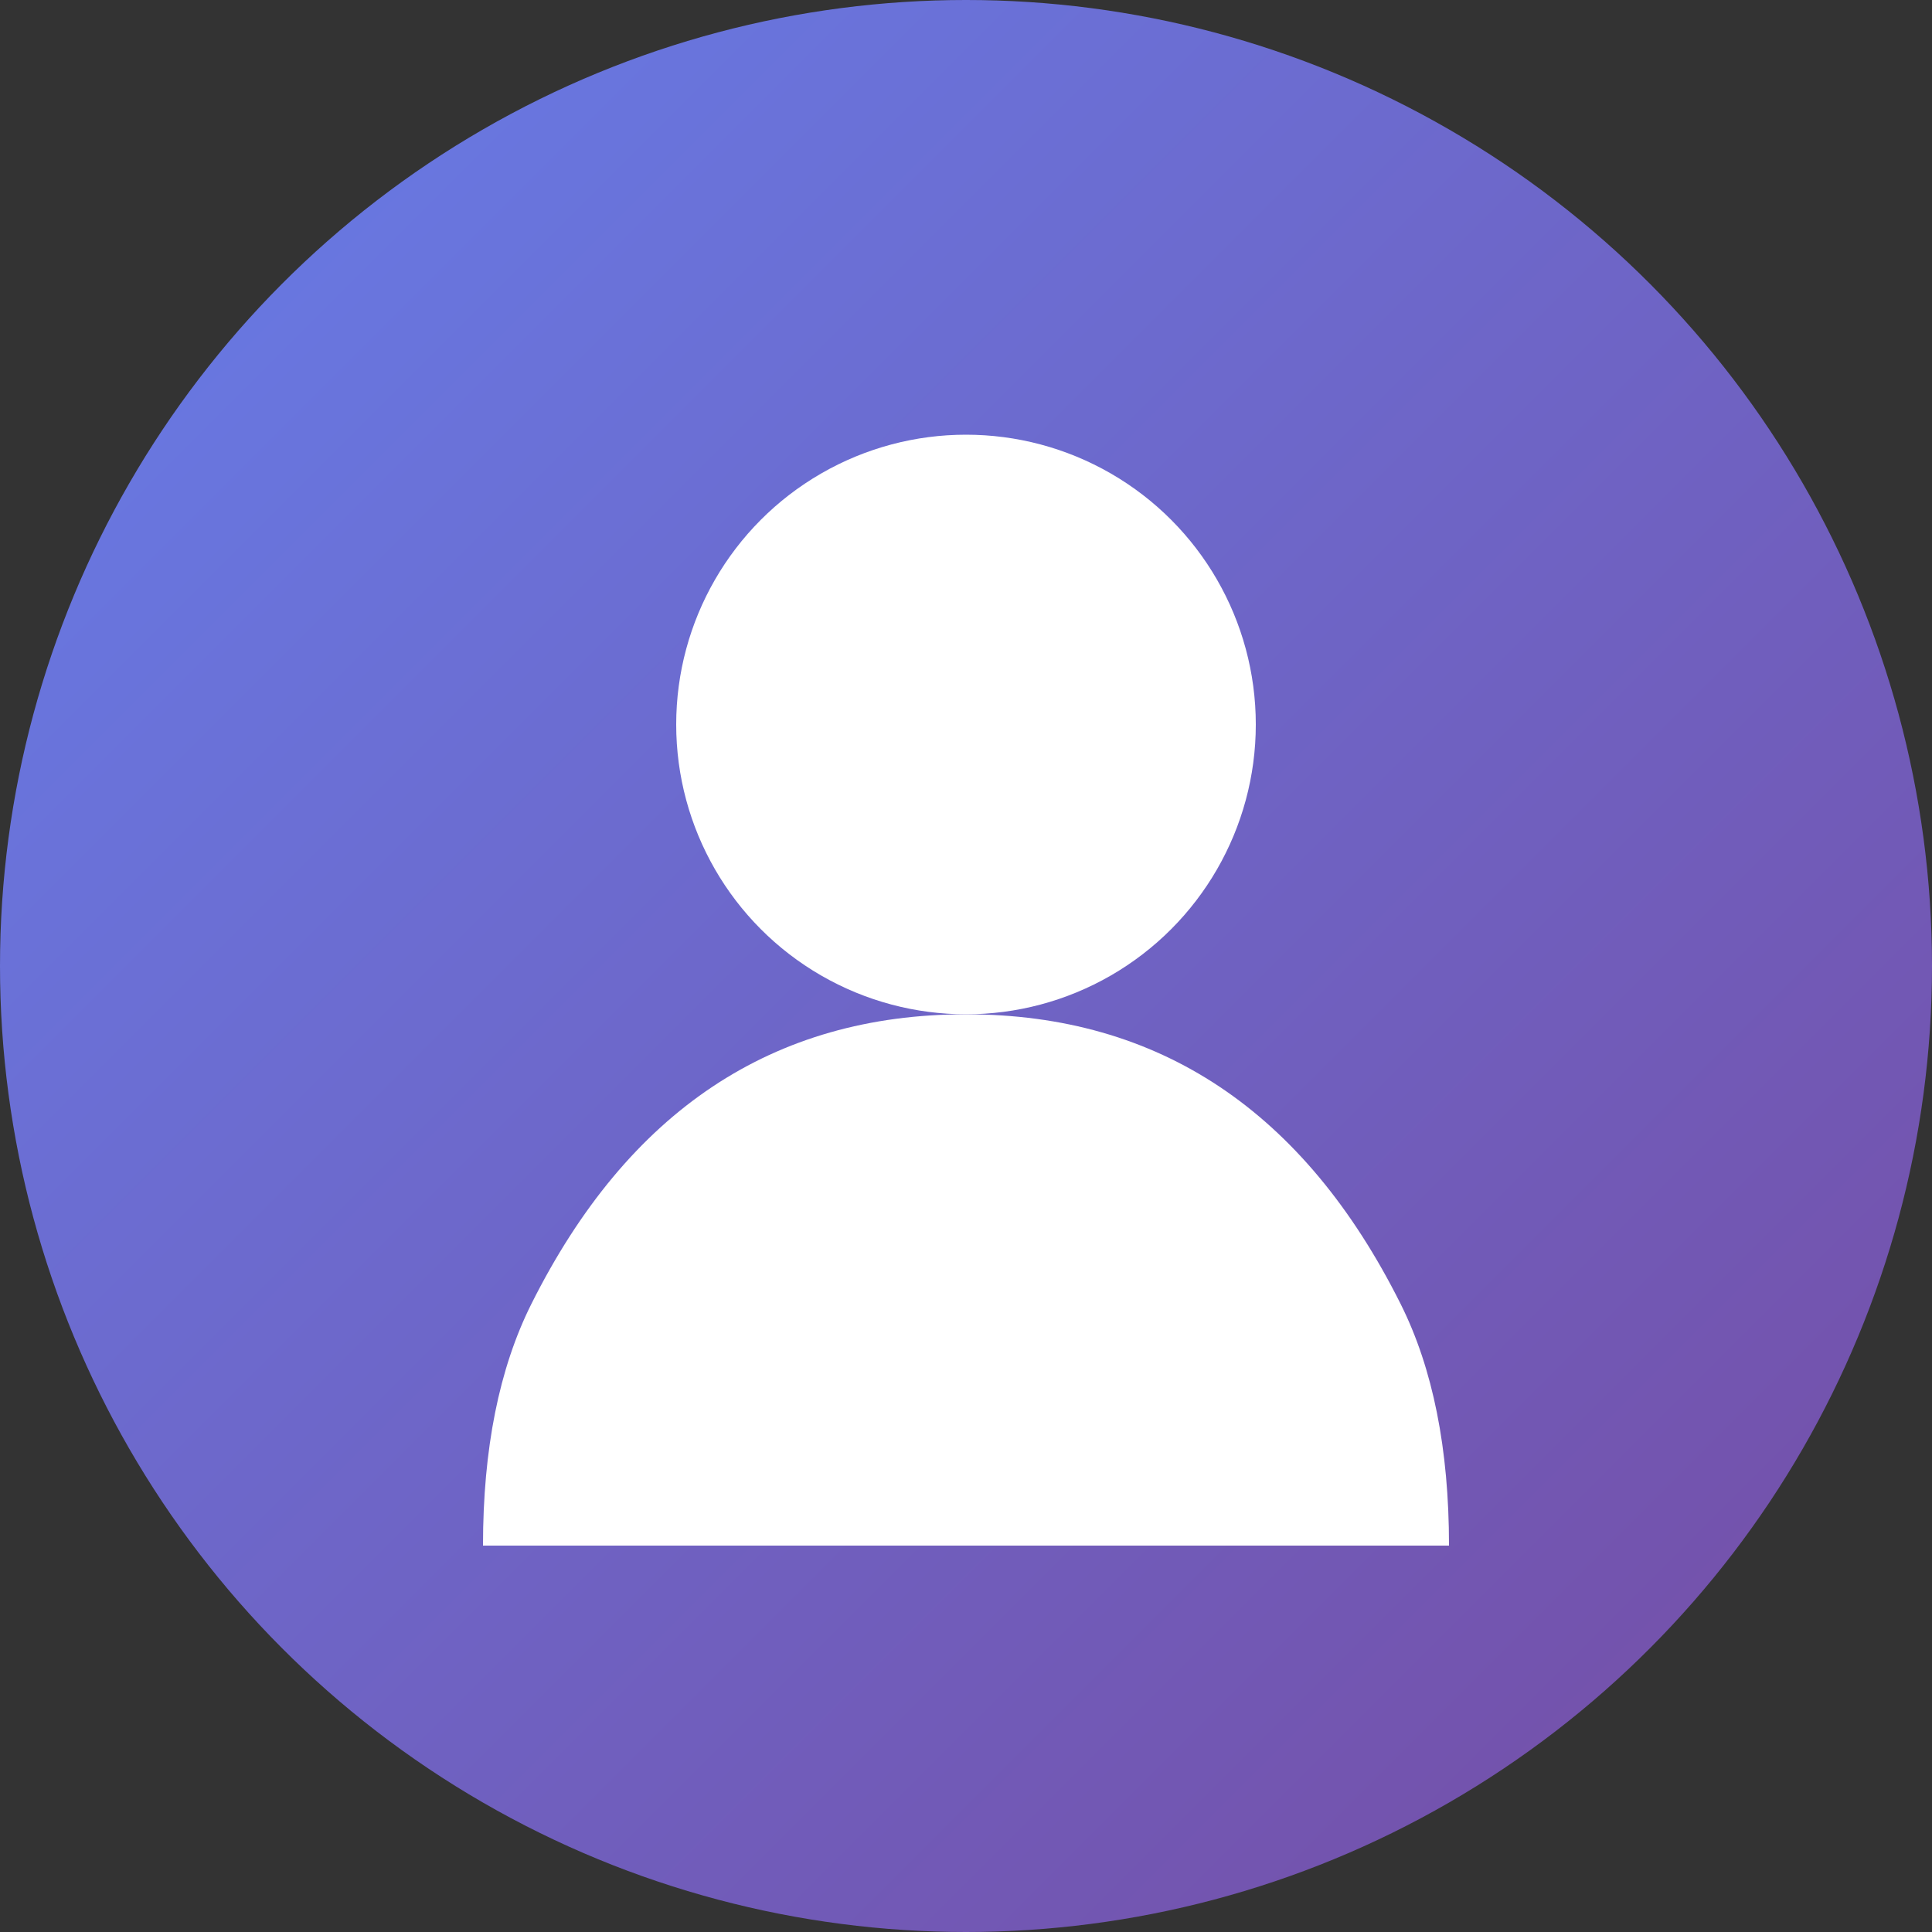 <svg xmlns="http://www.w3.org/2000/svg" width="200" height="200" viewBox="0 0 200 200">
  <rect x="0" y="0" width="200" height="200" fill="#333333" stroke="none"/>
  <!-- Fondo circular con gradiente -->
  <defs>
    <linearGradient id="grad1" x1="0%" y1="0%" x2="100%" y2="100%">
      <stop offset="0%" style="stop-color:#667eea;stop-opacity:1" />
      <stop offset="100%" style="stop-color:#764ba2;stop-opacity:1" />
    </linearGradient>
  </defs>
  
  <!-- Círculo de fondo -->
  <circle cx="100" cy="100" r="100" fill="url(#grad1)"/>
  
  <!-- Icono de usuario -->
  <g fill="#ffffff">
    <!-- Cabeza -->
    <circle cx="100" cy="75" r="30"/>
    <!-- Cuerpo -->
    <path d="M 100 105 Q 70 105 55 135 Q 50 145 50 160 L 150 160 Q 150 145 145 135 Q 130 105 100 105 Z"/>
  </g>
</svg>
